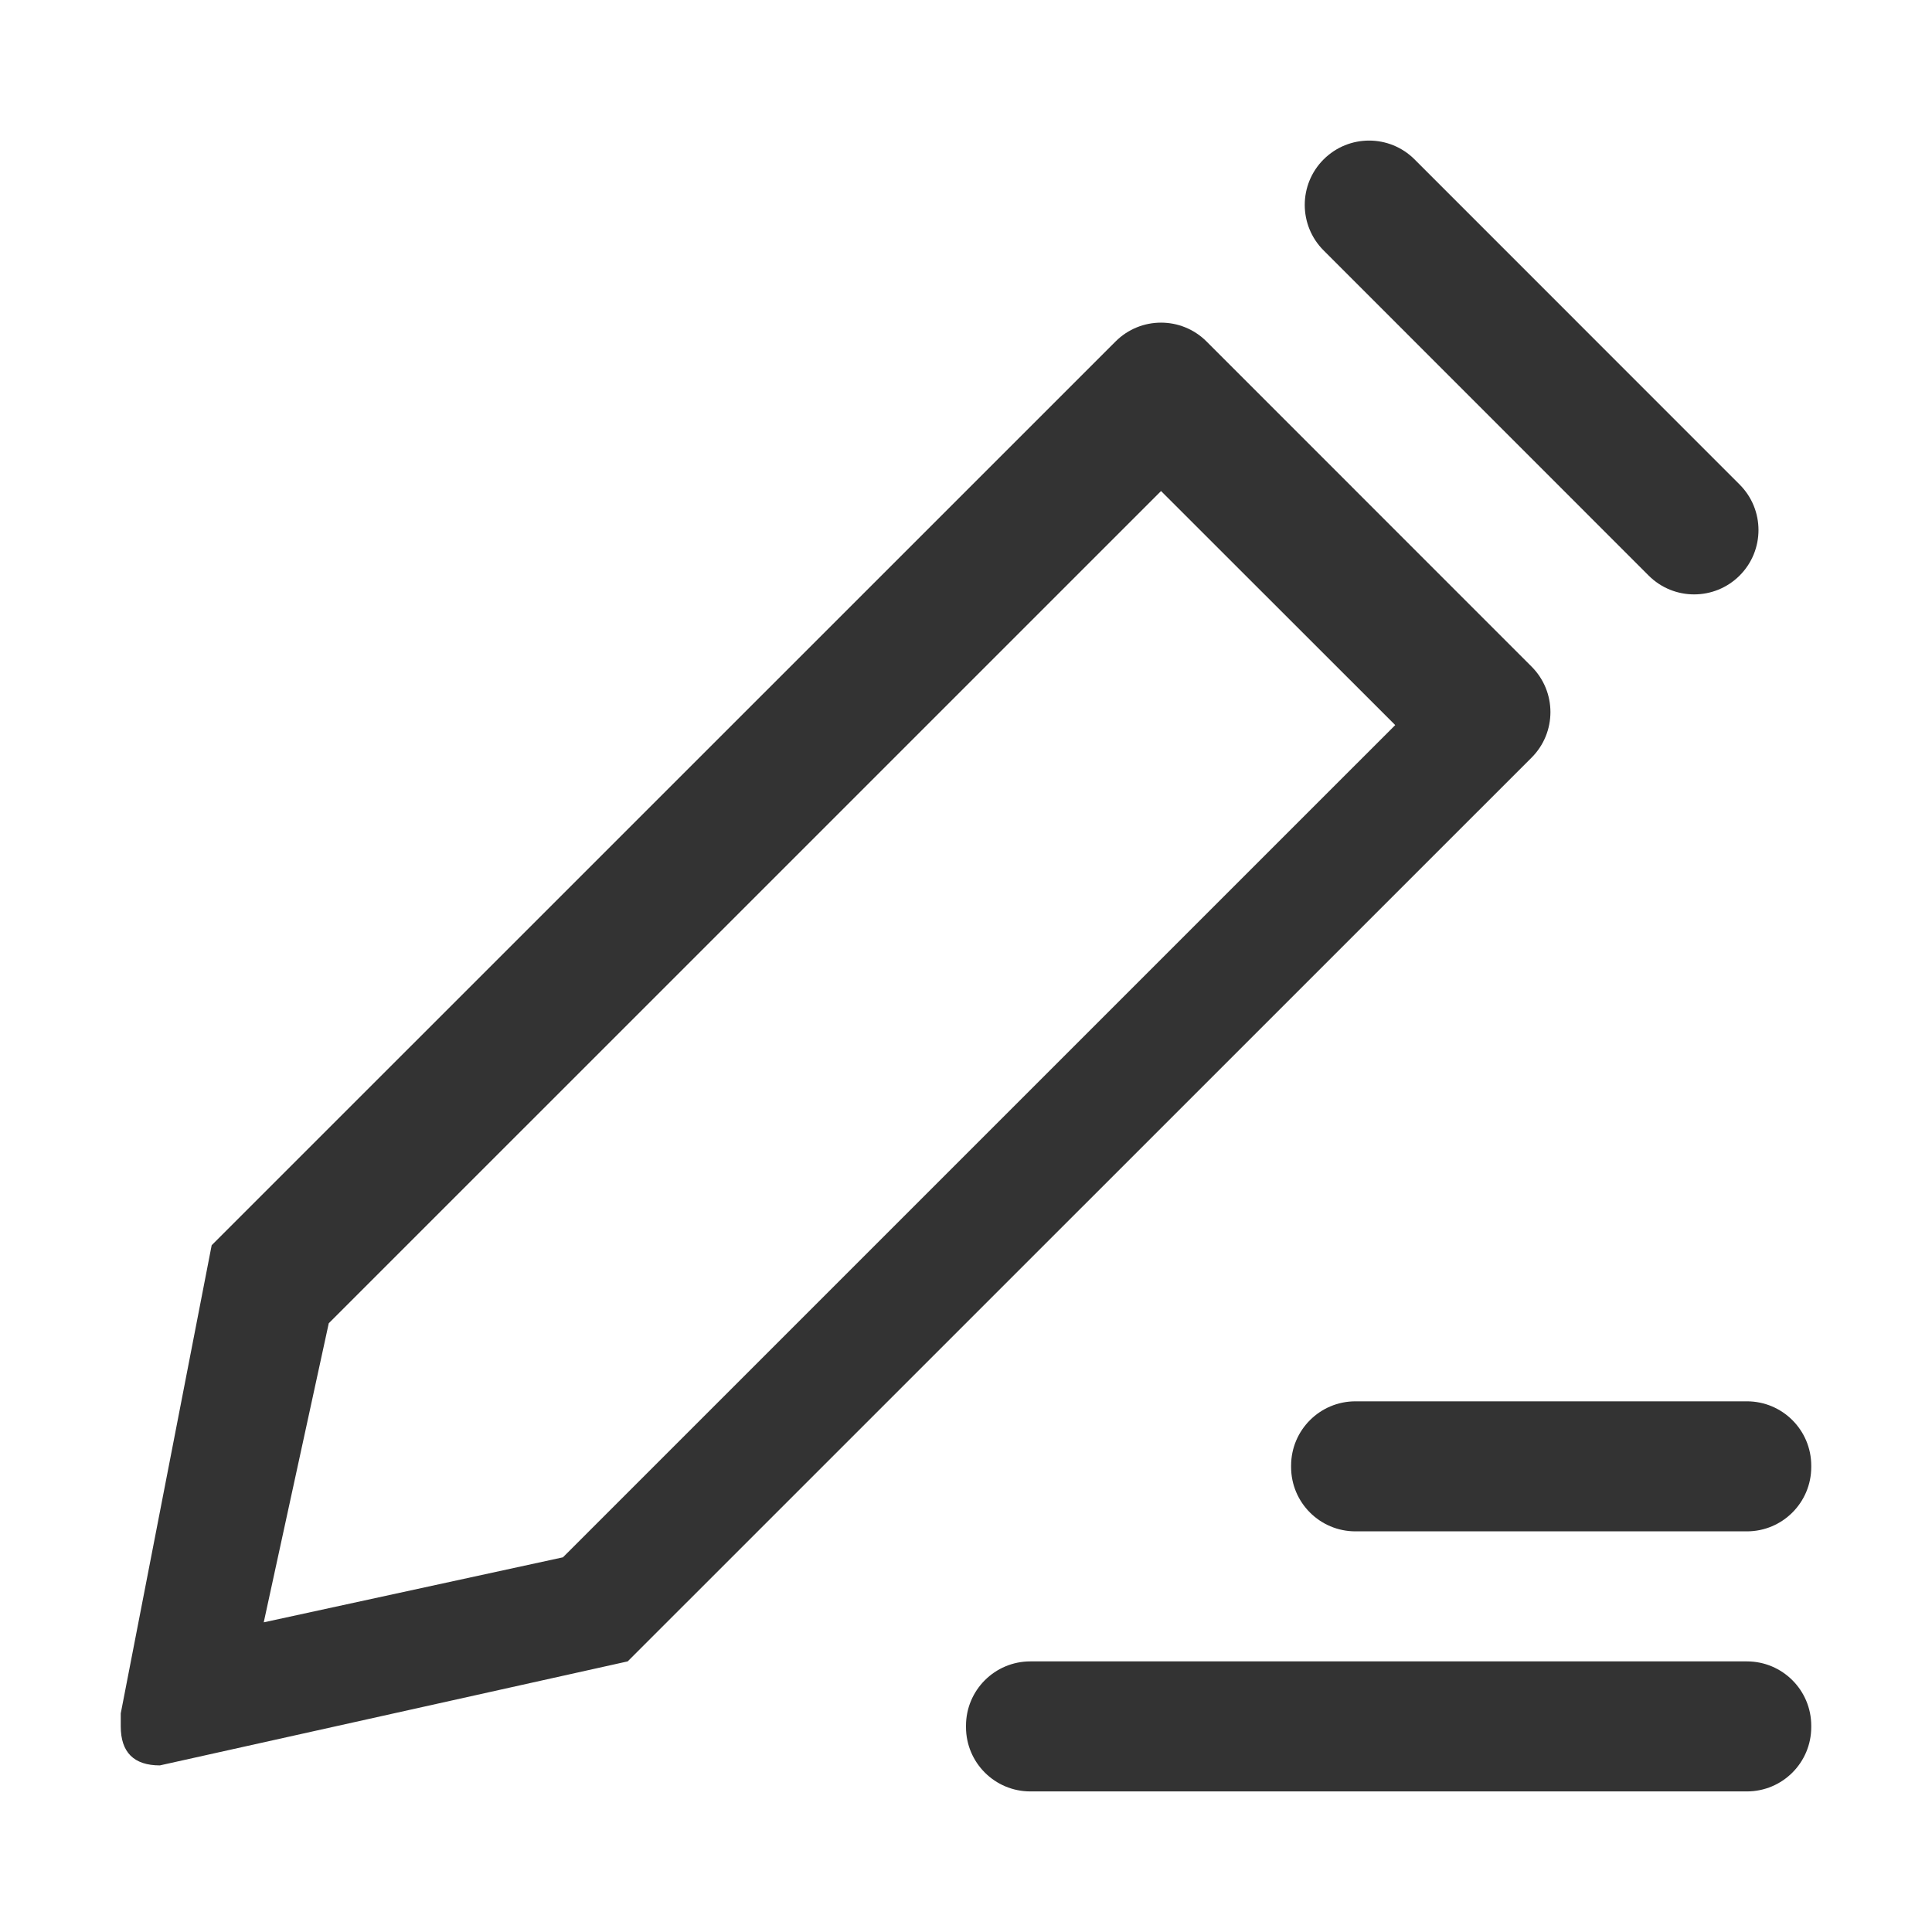 <?xml version="1.0" standalone="no"?><!DOCTYPE svg PUBLIC "-//W3C//DTD SVG 1.1//EN" "http://www.w3.org/Graphics/SVG/1.1/DTD/svg11.dtd"><svg t="1688110204327" class="icon" viewBox="0 0 1024 1024" version="1.1" xmlns="http://www.w3.org/2000/svg" p-id="2163" xmlns:xlink="http://www.w3.org/1999/xlink" width="200" height="200"><path d="M925.9 949.49H546.1c-18.83 0-34.1-15.27-34.1-34.1v-0.72c0-18.83 15.27-34.1 34.1-34.1h379.8c18.83 0 34.1 15.27 34.1 34.1v0.72c0 18.84-15.27 34.1-34.1 34.1zM84.73 935.7C71 935.7 64 928.8 64 915.03v-6.9L112.19 660l479.08-479.01c13.32-13.32 34.91-13.31 48.23 0.01l172.28 172.33c13.31 13.32 13.31 34.91-0.01 48.22L332.69 880.57 84.73 935.7z m530.65-675.44l-441.13 441.1-34.46 158.51 158.58-34.46 441.13-441.1-124.12-124.05zM925.9 811.65H718.41c-18.83 0-34.1-15.27-34.1-34.1v-0.72c0-18.83 15.27-34.1 34.1-34.1H925.9c18.83 0 34.1 15.27 34.1 34.1v0.72c0 18.83-15.27 34.1-34.1 34.1zM701.52 84.51c13.32-13.33 34.92-13.34 48.25-0.01l172.28 172.33c13.31 13.31 13.31 34.89 0.01 48.21-13.32 13.33-34.92 13.34-48.25 0.01L701.53 132.72c-13.31-13.32-13.31-34.89-0.01-48.21z" p-id="2164" fill="#333333"></path></svg>